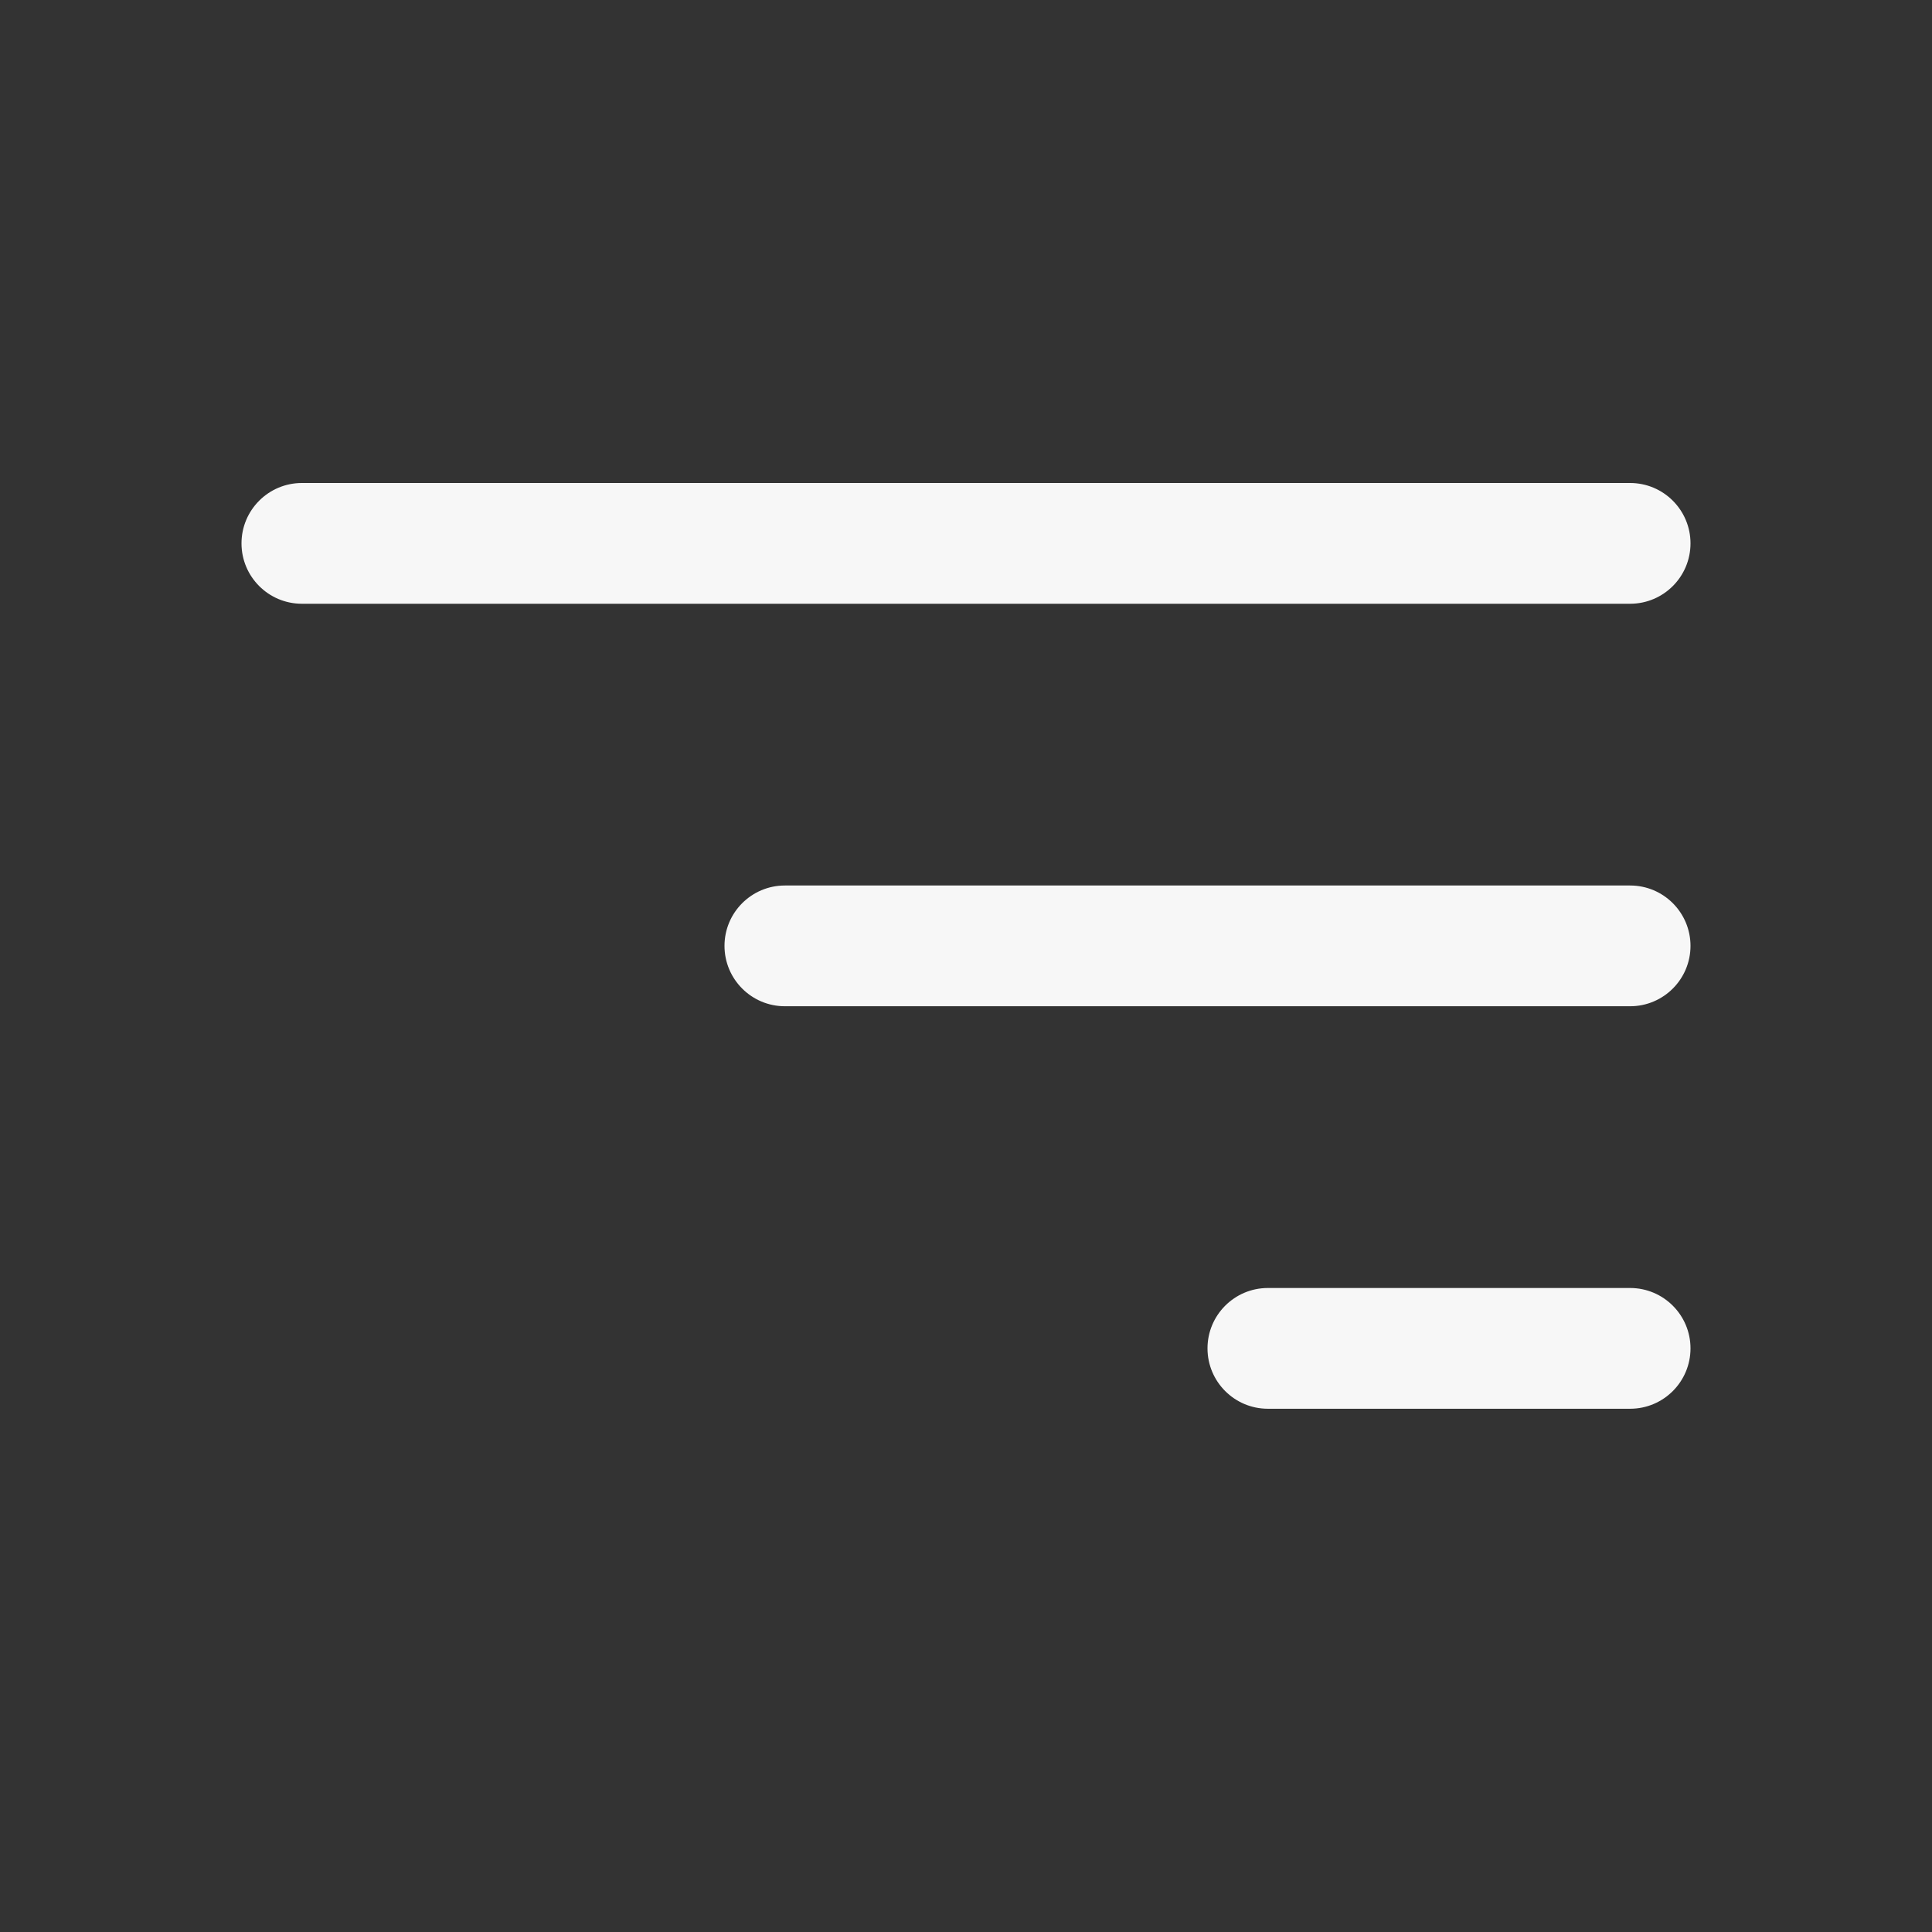 <svg width="24" height="24" viewBox="0 0 24 24" fill="none" xmlns="http://www.w3.org/2000/svg">
<rect x="0" y="0" width="24" height="24" fill="#333333" stroke="none"/>
<path d="M3 6.75C3 6.336 3.336 6 3.75 6H20.25C20.664 6 21 6.336 21 6.75C21 7.164 20.664 7.5 20.25 7.5H3.75C3.336 7.5 3 7.164 3 6.75Z" fill="white" fill-opacity="0.96"/>
<path d="M9 11.75C9 11.336 9.336 11 9.75 11H20.25C20.664 11 21 11.336 21 11.75C21 12.164 20.664 12.5 20.25 12.5H9.75C9.336 12.5 9 12.164 9 11.75Z" fill="white" fill-opacity="0.96"/>
<path d="M15.75 16C15.336 16 15 16.336 15 16.75C15 17.164 15.336 17.5 15.75 17.5H20.25C20.664 17.5 21 17.164 21 16.75C21 16.336 20.664 16 20.25 16H15.75Z" fill="white" fill-opacity="0.96"/>
</svg>

